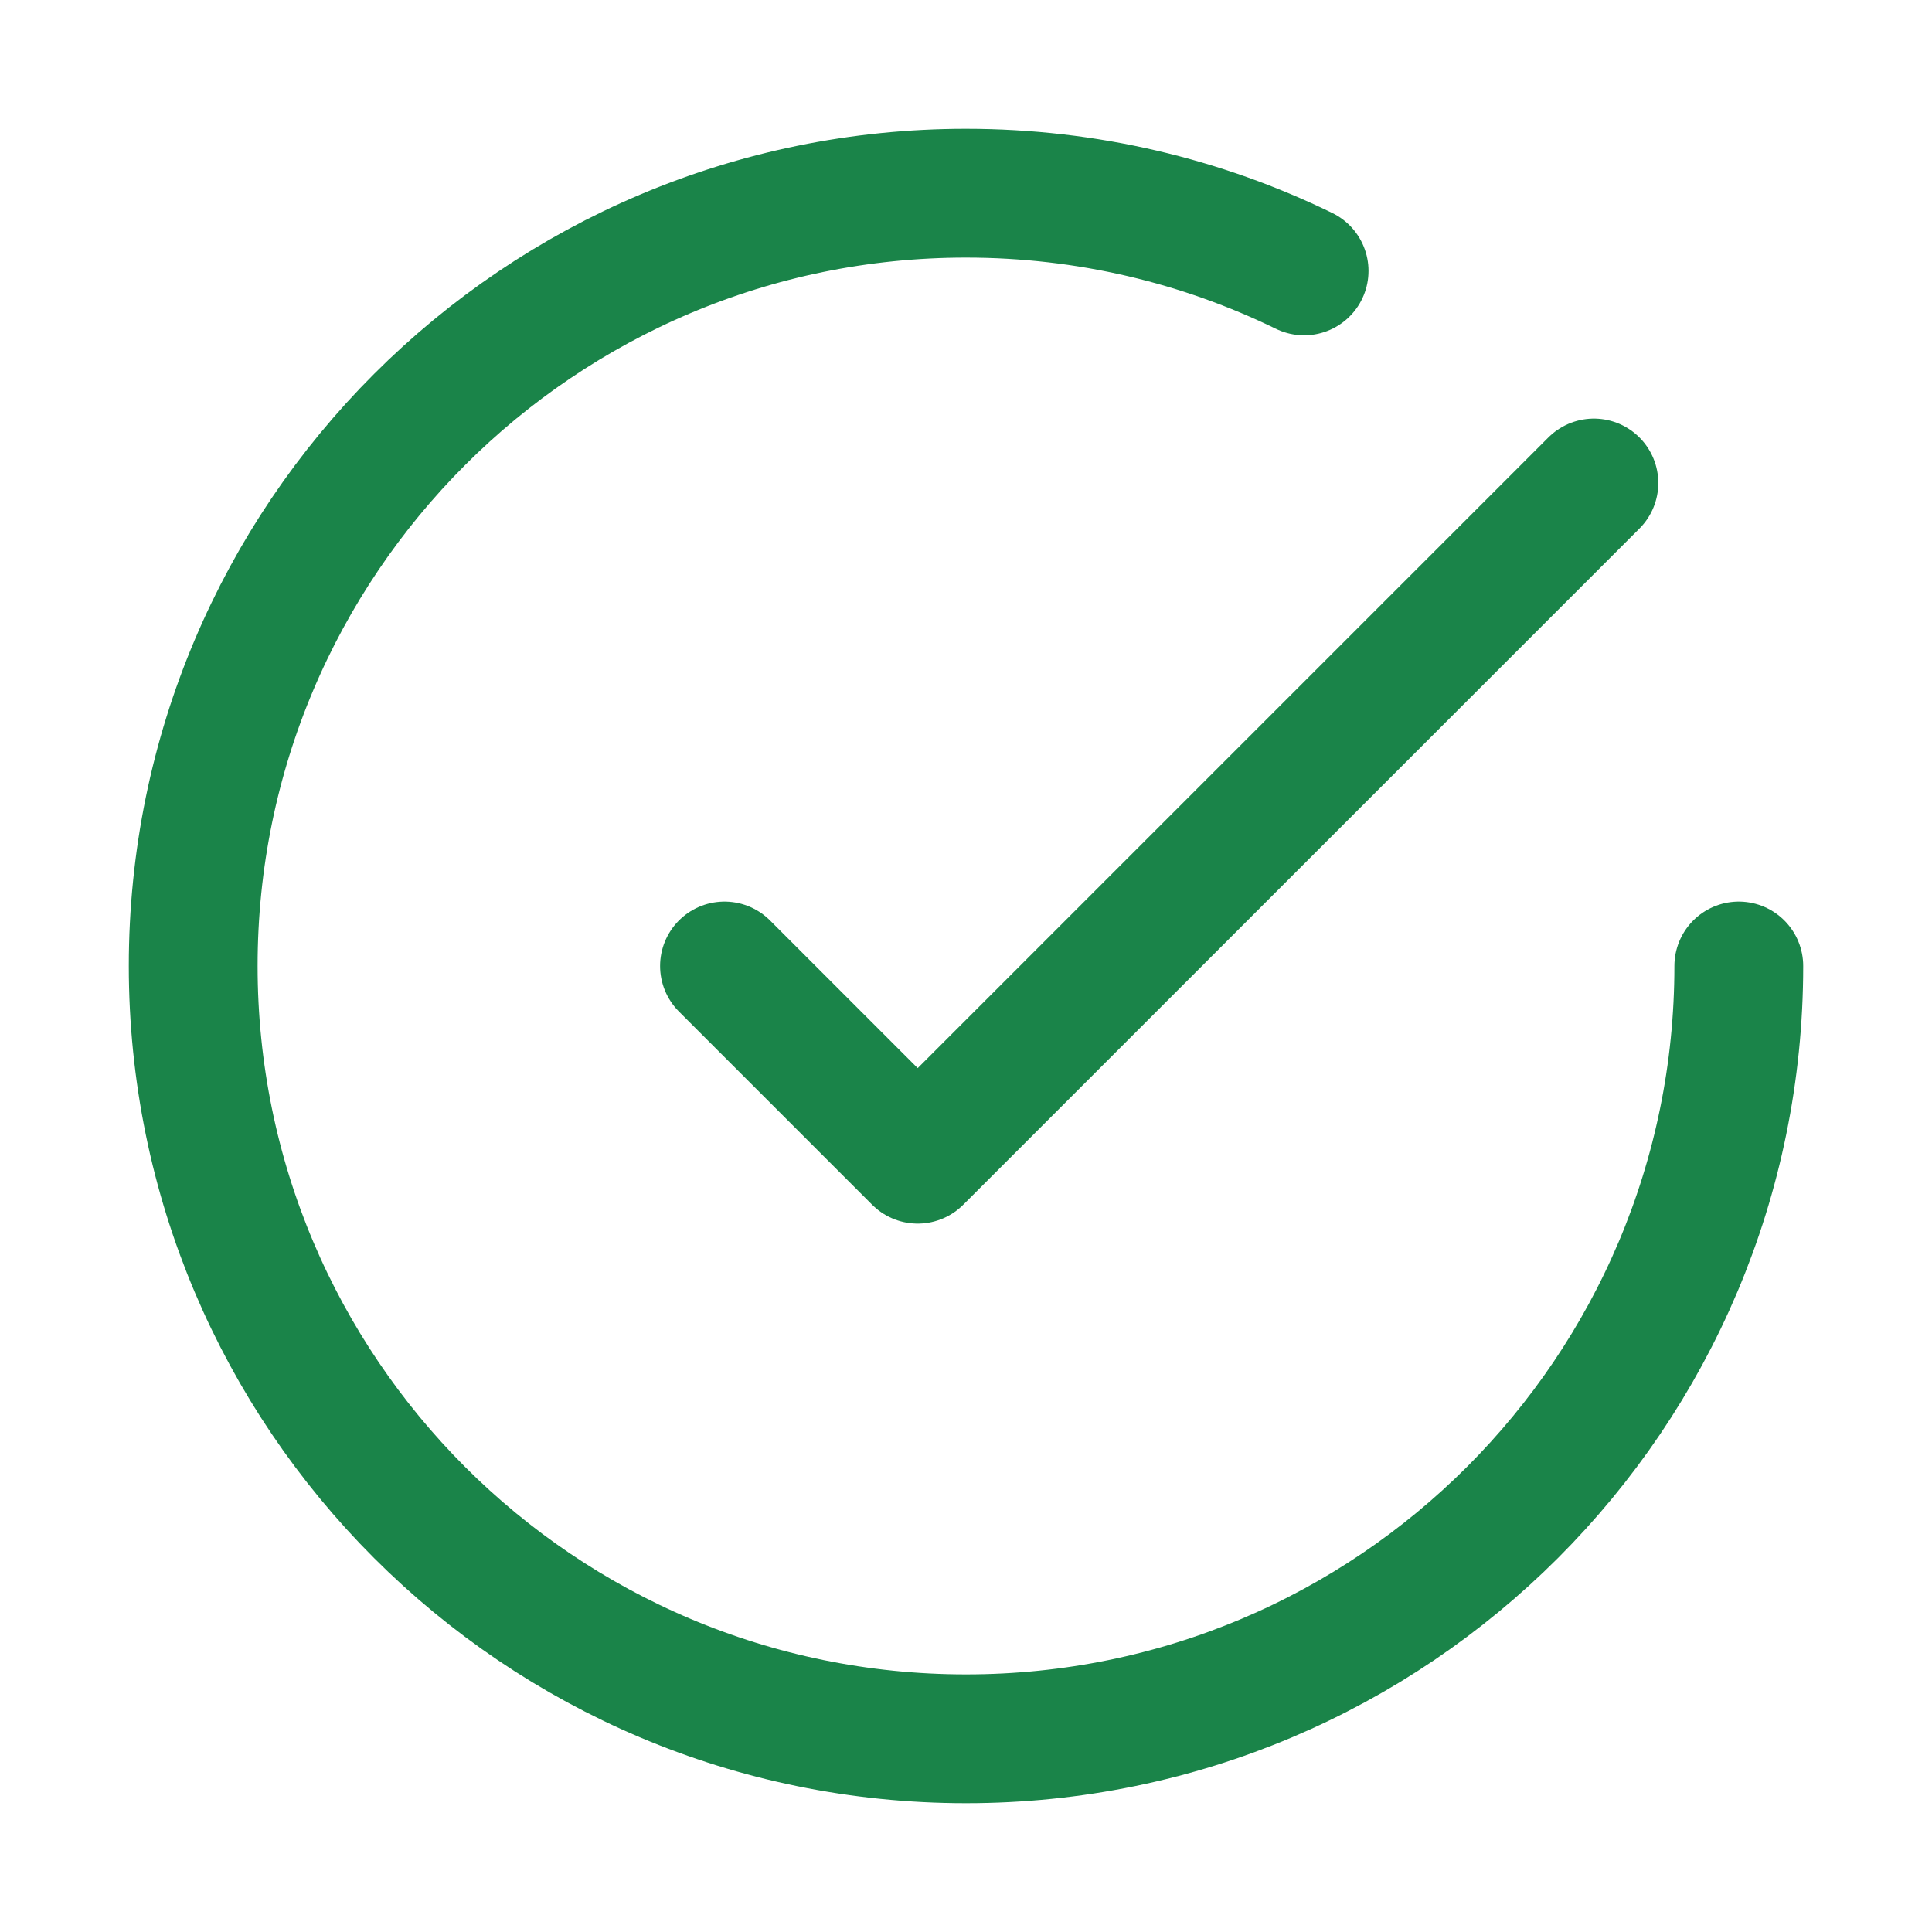 <svg width="60" height="60" viewBox="0 0 60 60" fill="none" xmlns="http://www.w3.org/2000/svg">
<path d="M54 30C54 43.255 43.255 54 30 54C16.745 54 6 43.255 6 30C6 16.745 16.745 6 30 6C33.766 6 37.328 6.867 40.5 8.413M49.5 15L28.5 36L22.5 30" stroke="#1A8449" stroke-width="4" stroke-linecap="round" stroke-linejoin="round"/>
</svg>
